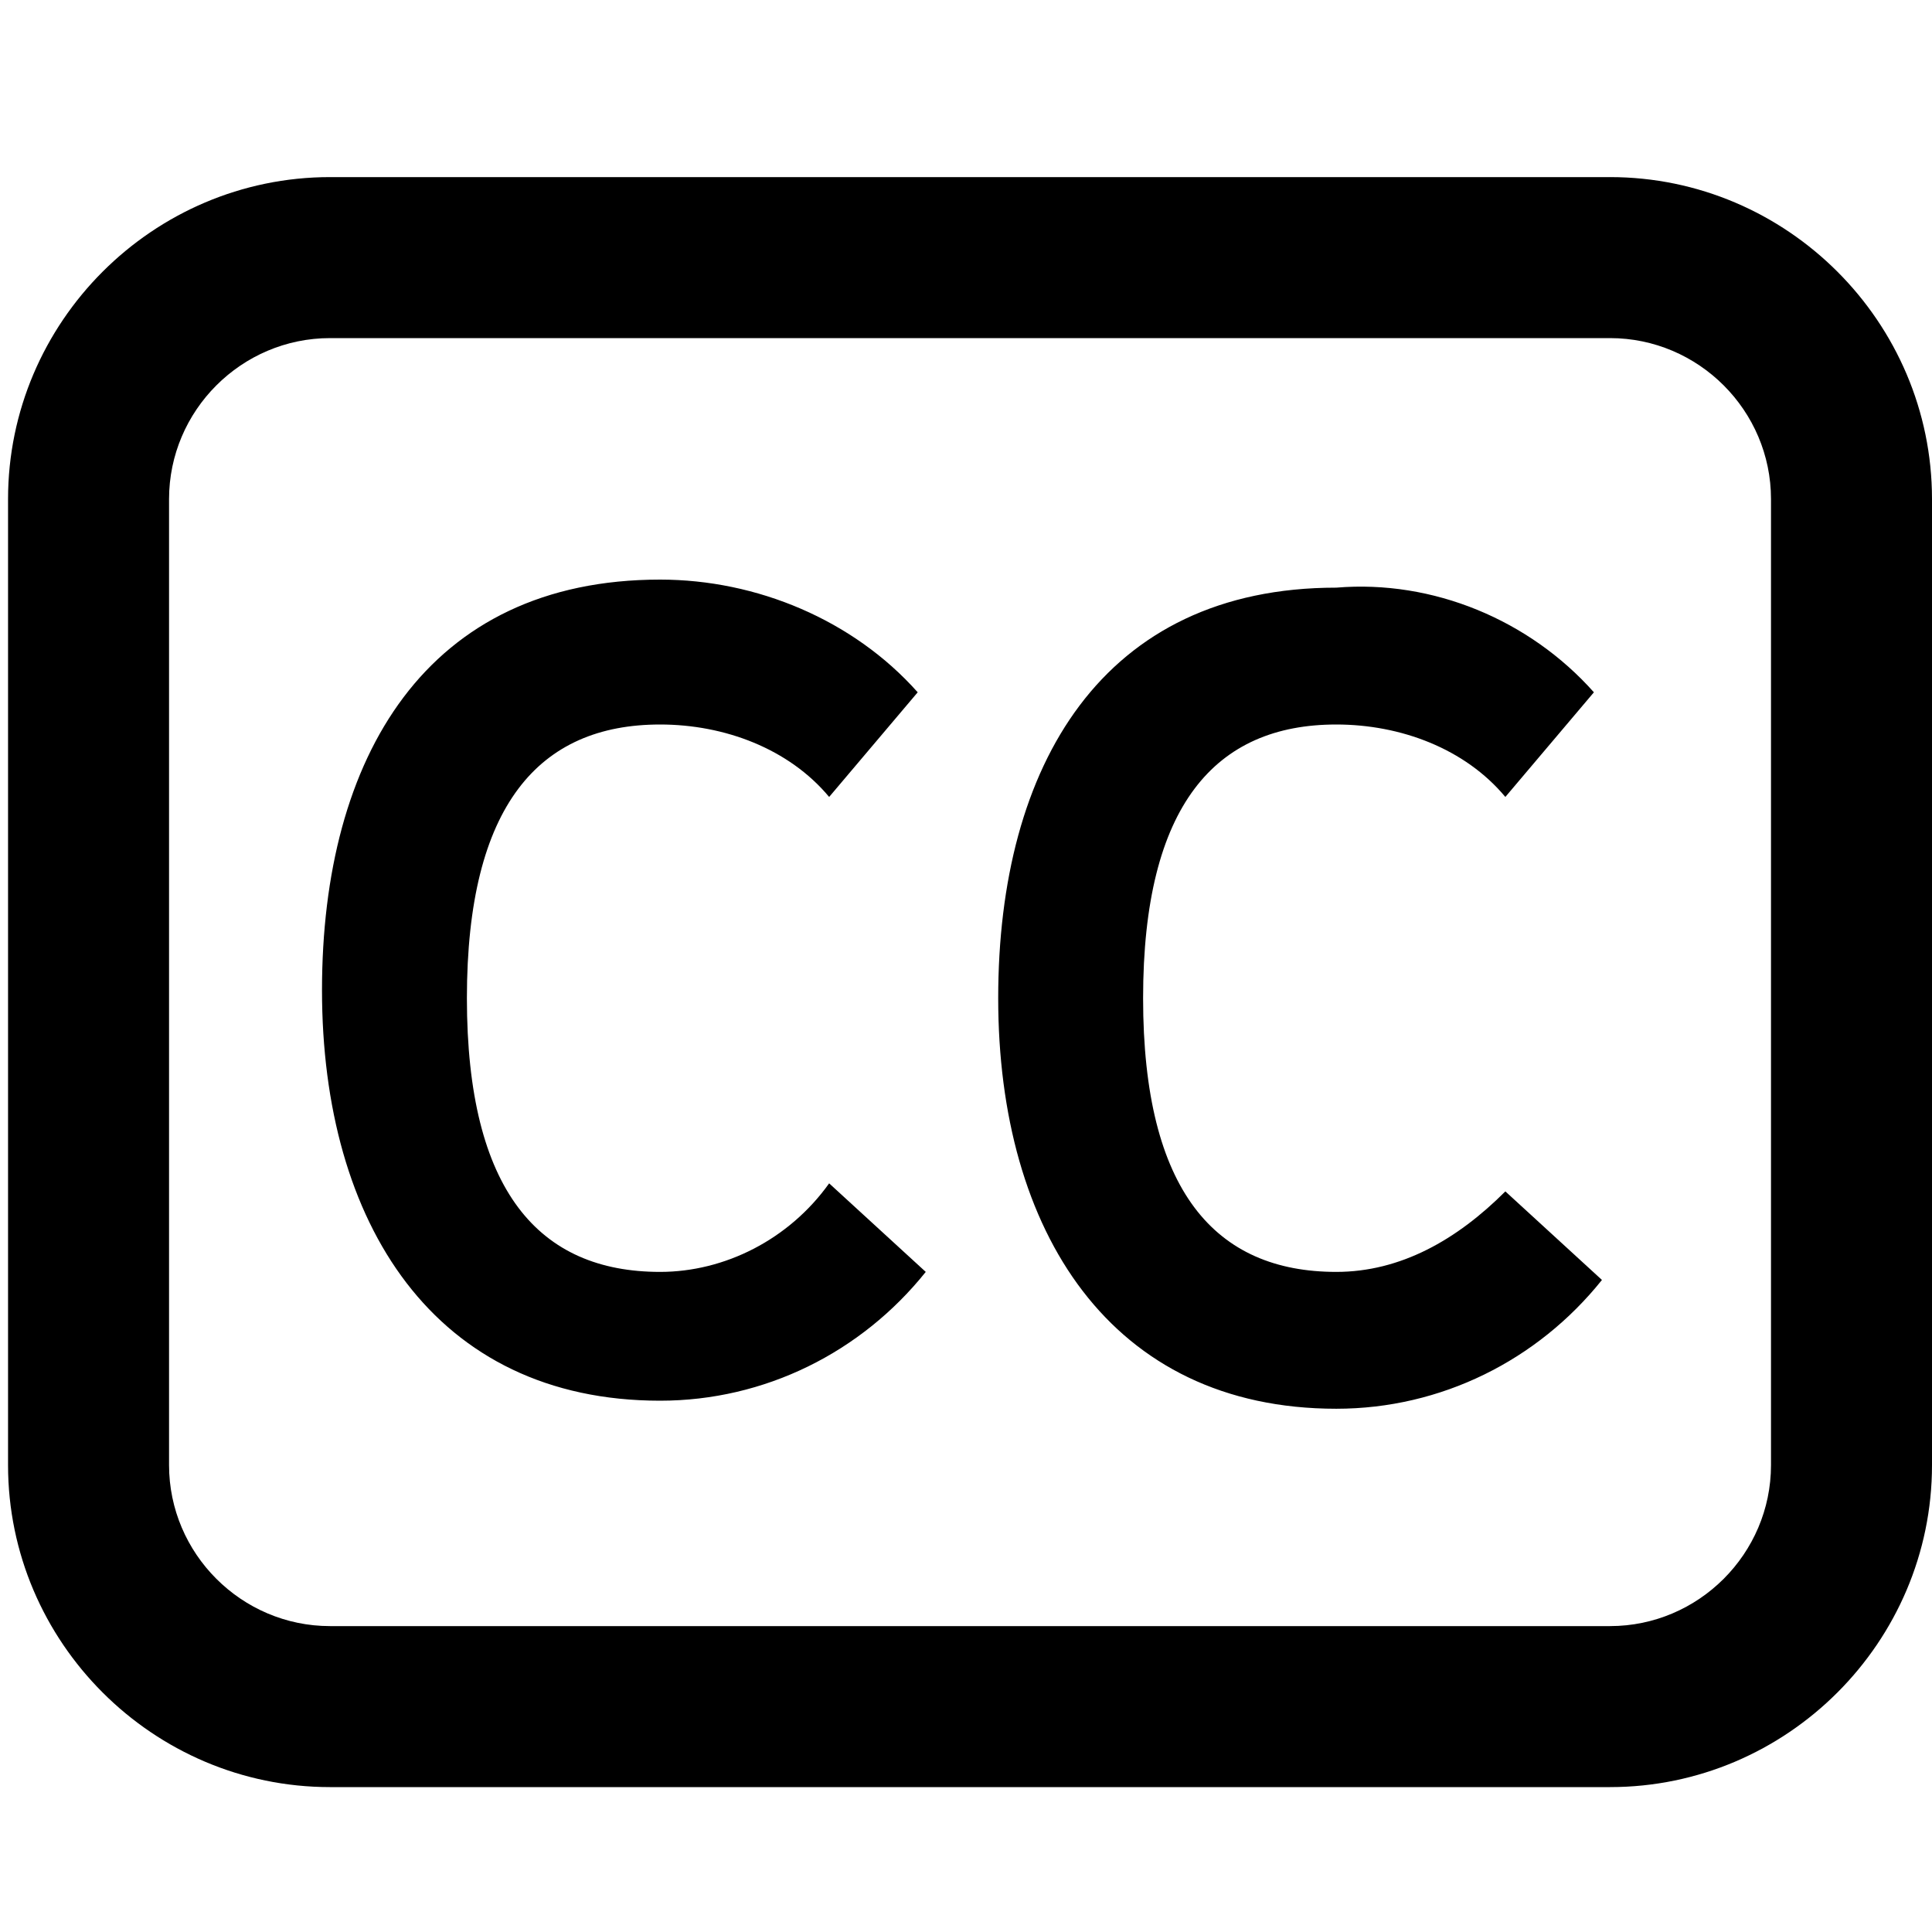 <svg xmlns="http://www.w3.org/2000/svg" viewBox="0 0 24 24"><path d="M20 2.2H4.1c-2.2 0-4 1.8-4 4v12c0 2.2 1.8 4 4 4H20c2.2 0 4-1.8 4-4v-12c0-2.2-1.8-4-4-4zm2 16c0 1.1-.9 2-2 2H4.1c-1.1 0-2-.9-2-2v-12c0-1.1.9-2 2-2H20c1.1 0 2 .9 2 2v12z"/><path d="M8.2 15.8c-1.5 0-2.4-1-2.4-3.4S6.7 9 8.2 9c.8 0 1.6.3 2.1.9l1.1-1.3c-.8-.9-2-1.4-3.2-1.4C5.3 7.2 4 9.4 4 12.3s1.4 5.1 4.2 5.1c1.3 0 2.5-.6 3.3-1.6l-1.2-1.1c-.5.7-1.3 1.1-2.1 1.1zm8.4 0c-1.5 0-2.4-1-2.4-3.4S15.1 9 16.6 9c.8 0 1.6.3 2.1.9l1.1-1.3c-.8-.9-2-1.4-3.2-1.3-2.9 0-4.2 2.2-4.2 5.1s1.4 5.1 4.2 5.1c1.3 0 2.5-.6 3.3-1.6l-1.2-1.1c-.6.6-1.3 1-2.1 1z"/></svg>